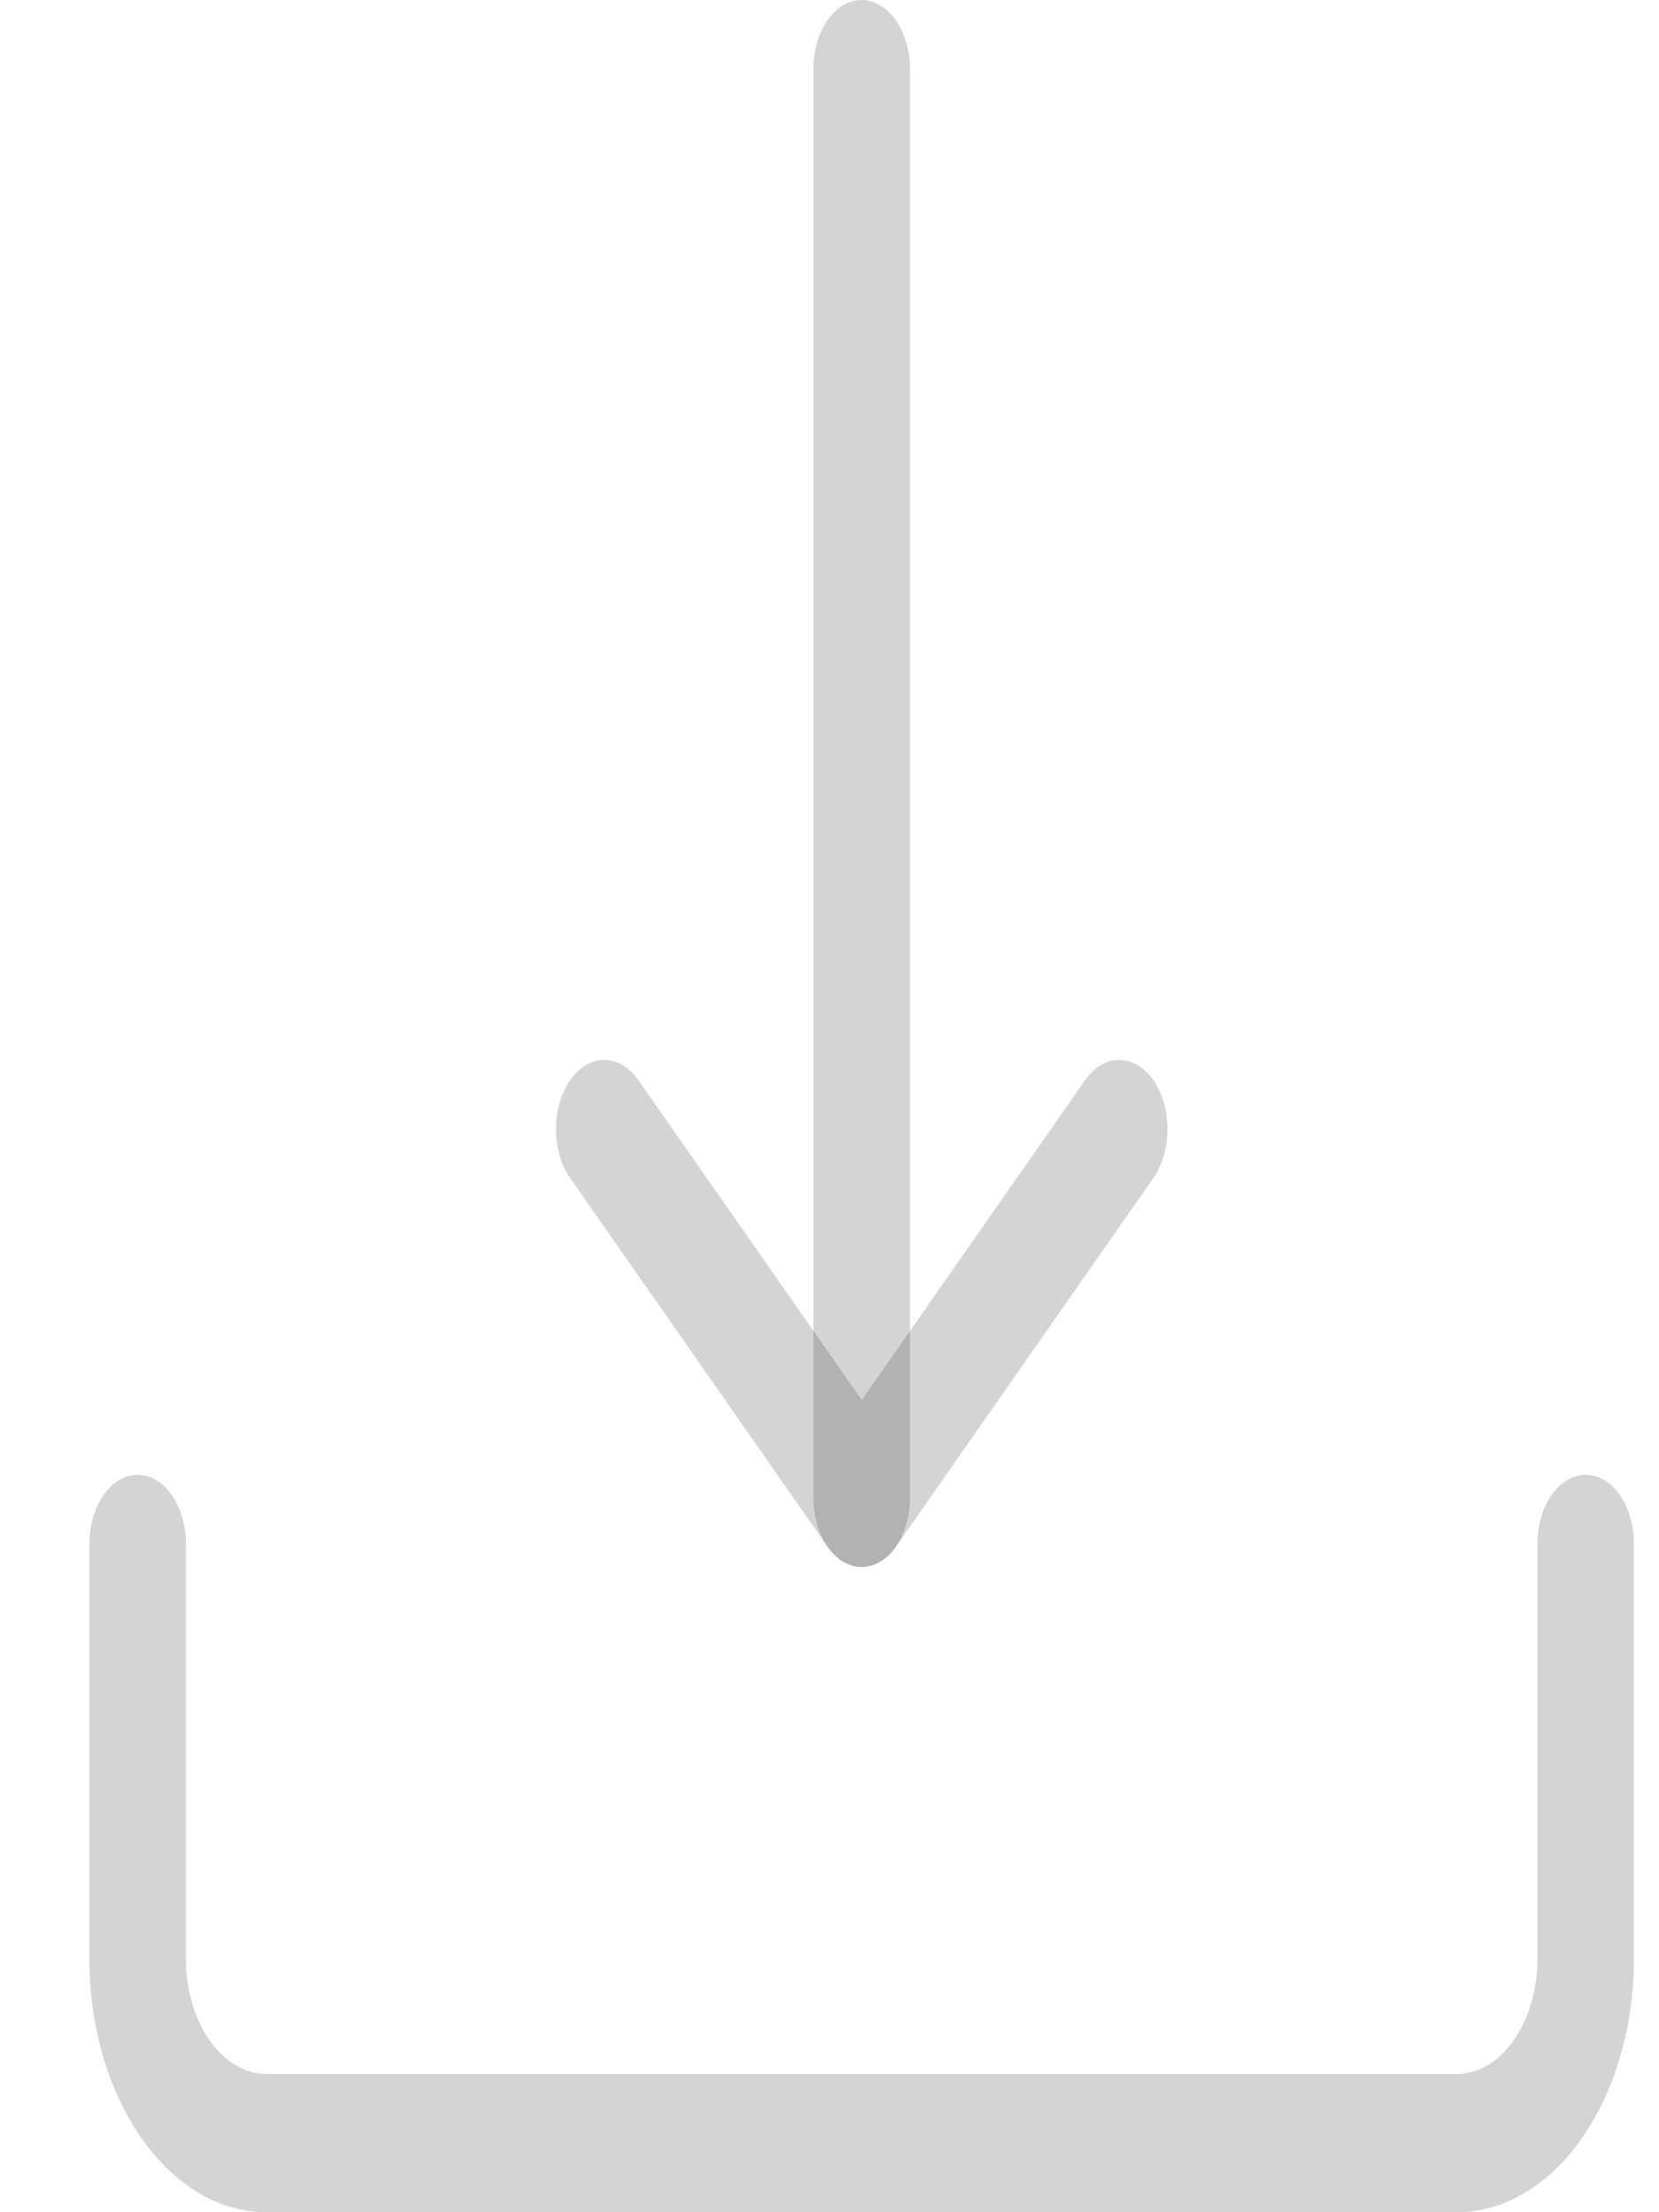 <svg width="18" height="24" viewBox="0 0 18 24" fill="none" xmlns="http://www.w3.org/2000/svg">
<g clip-path="url(#clip0_70_2353)">
<path d="M9.349 17C9.06 17 8.825 16.664 8.825 16.25V0.75C8.825 0.336 9.06 0 9.349 0C9.638 0 9.873 0.336 9.873 0.75V16.25C9.873 16.664 9.638 17 9.349 17Z" fill="#282828" fill-opacity="0.2"/>
<path d="M9.349 17C9.215 17 9.081 16.927 8.979 16.78L6.186 12.78C5.981 12.487 5.981 12.012 6.186 11.719C6.391 11.426 6.722 11.426 6.927 11.719L9.35 15.189L11.773 11.719C11.977 11.426 12.309 11.426 12.514 11.719C12.718 12.012 12.718 12.487 12.514 12.78L9.721 16.78C9.617 16.927 9.483 17 9.349 17Z" fill="#282828" fill-opacity="0.2"/>
<path d="M15.808 24H2.89C1.831 24 0.97 22.767 0.97 21.25V16.75C0.97 16.336 1.205 16 1.494 16C1.783 16 2.017 16.336 2.017 16.75V21.25C2.017 21.939 2.409 22.5 2.89 22.5H15.808C16.289 22.5 16.681 21.939 16.681 21.25V16.75C16.681 16.336 16.915 16 17.204 16C17.494 16 17.728 16.336 17.728 16.75V21.25C17.728 22.767 16.867 24 15.808 24Z" fill="#282828" fill-opacity="0.2"/>
</g>
<defs>
<clipPath id="clip0_70_2353">
<rect width="16.758" height="24" fill="white" transform="translate(0.97)"/>
</clipPath>
</defs>
</svg>
